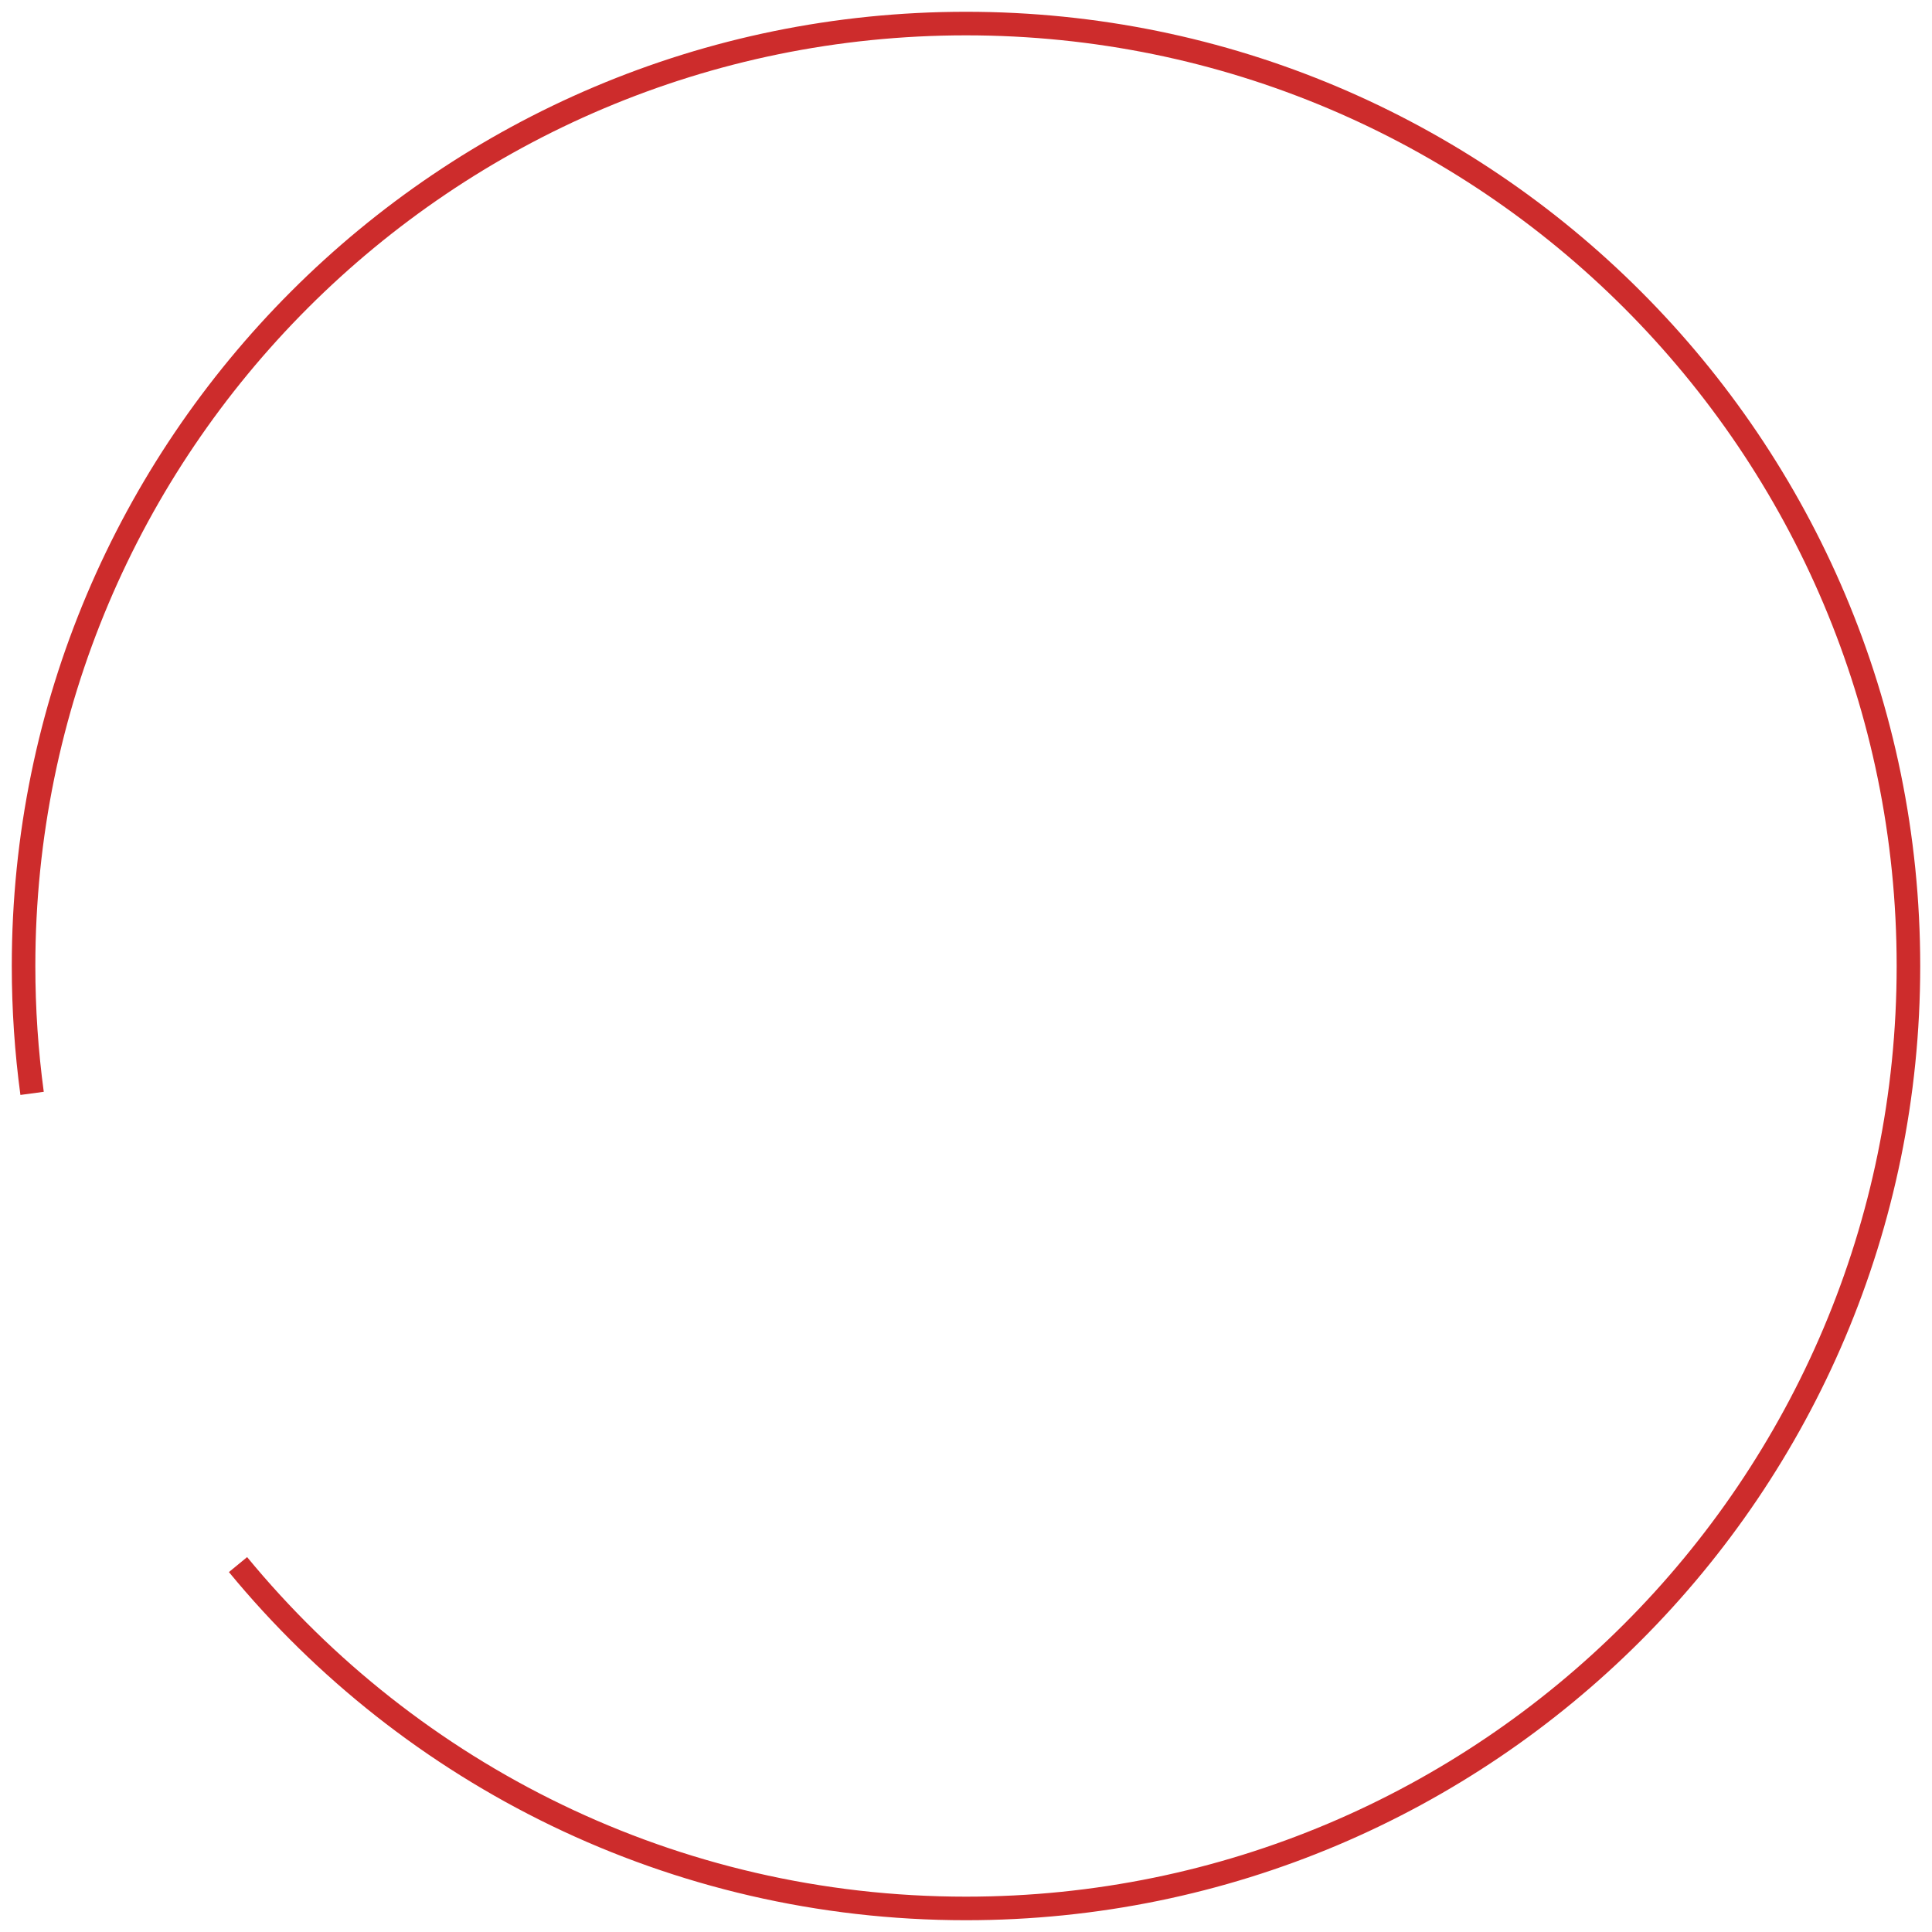 <svg width="82" height="82" viewBox="0 0 82 82" fill="none" xmlns="http://www.w3.org/2000/svg">
<path d="M1.362 46.406C1.123 44.638 1 42.834 1 41C1 18.909 18.909 1 41 1C63.091 1 81 18.909 81 41C81 63.092 63.091 81 41 81C28.556 81 17.439 75.318 10.102 66.406" stroke="#CD2C2C"/>
</svg>
